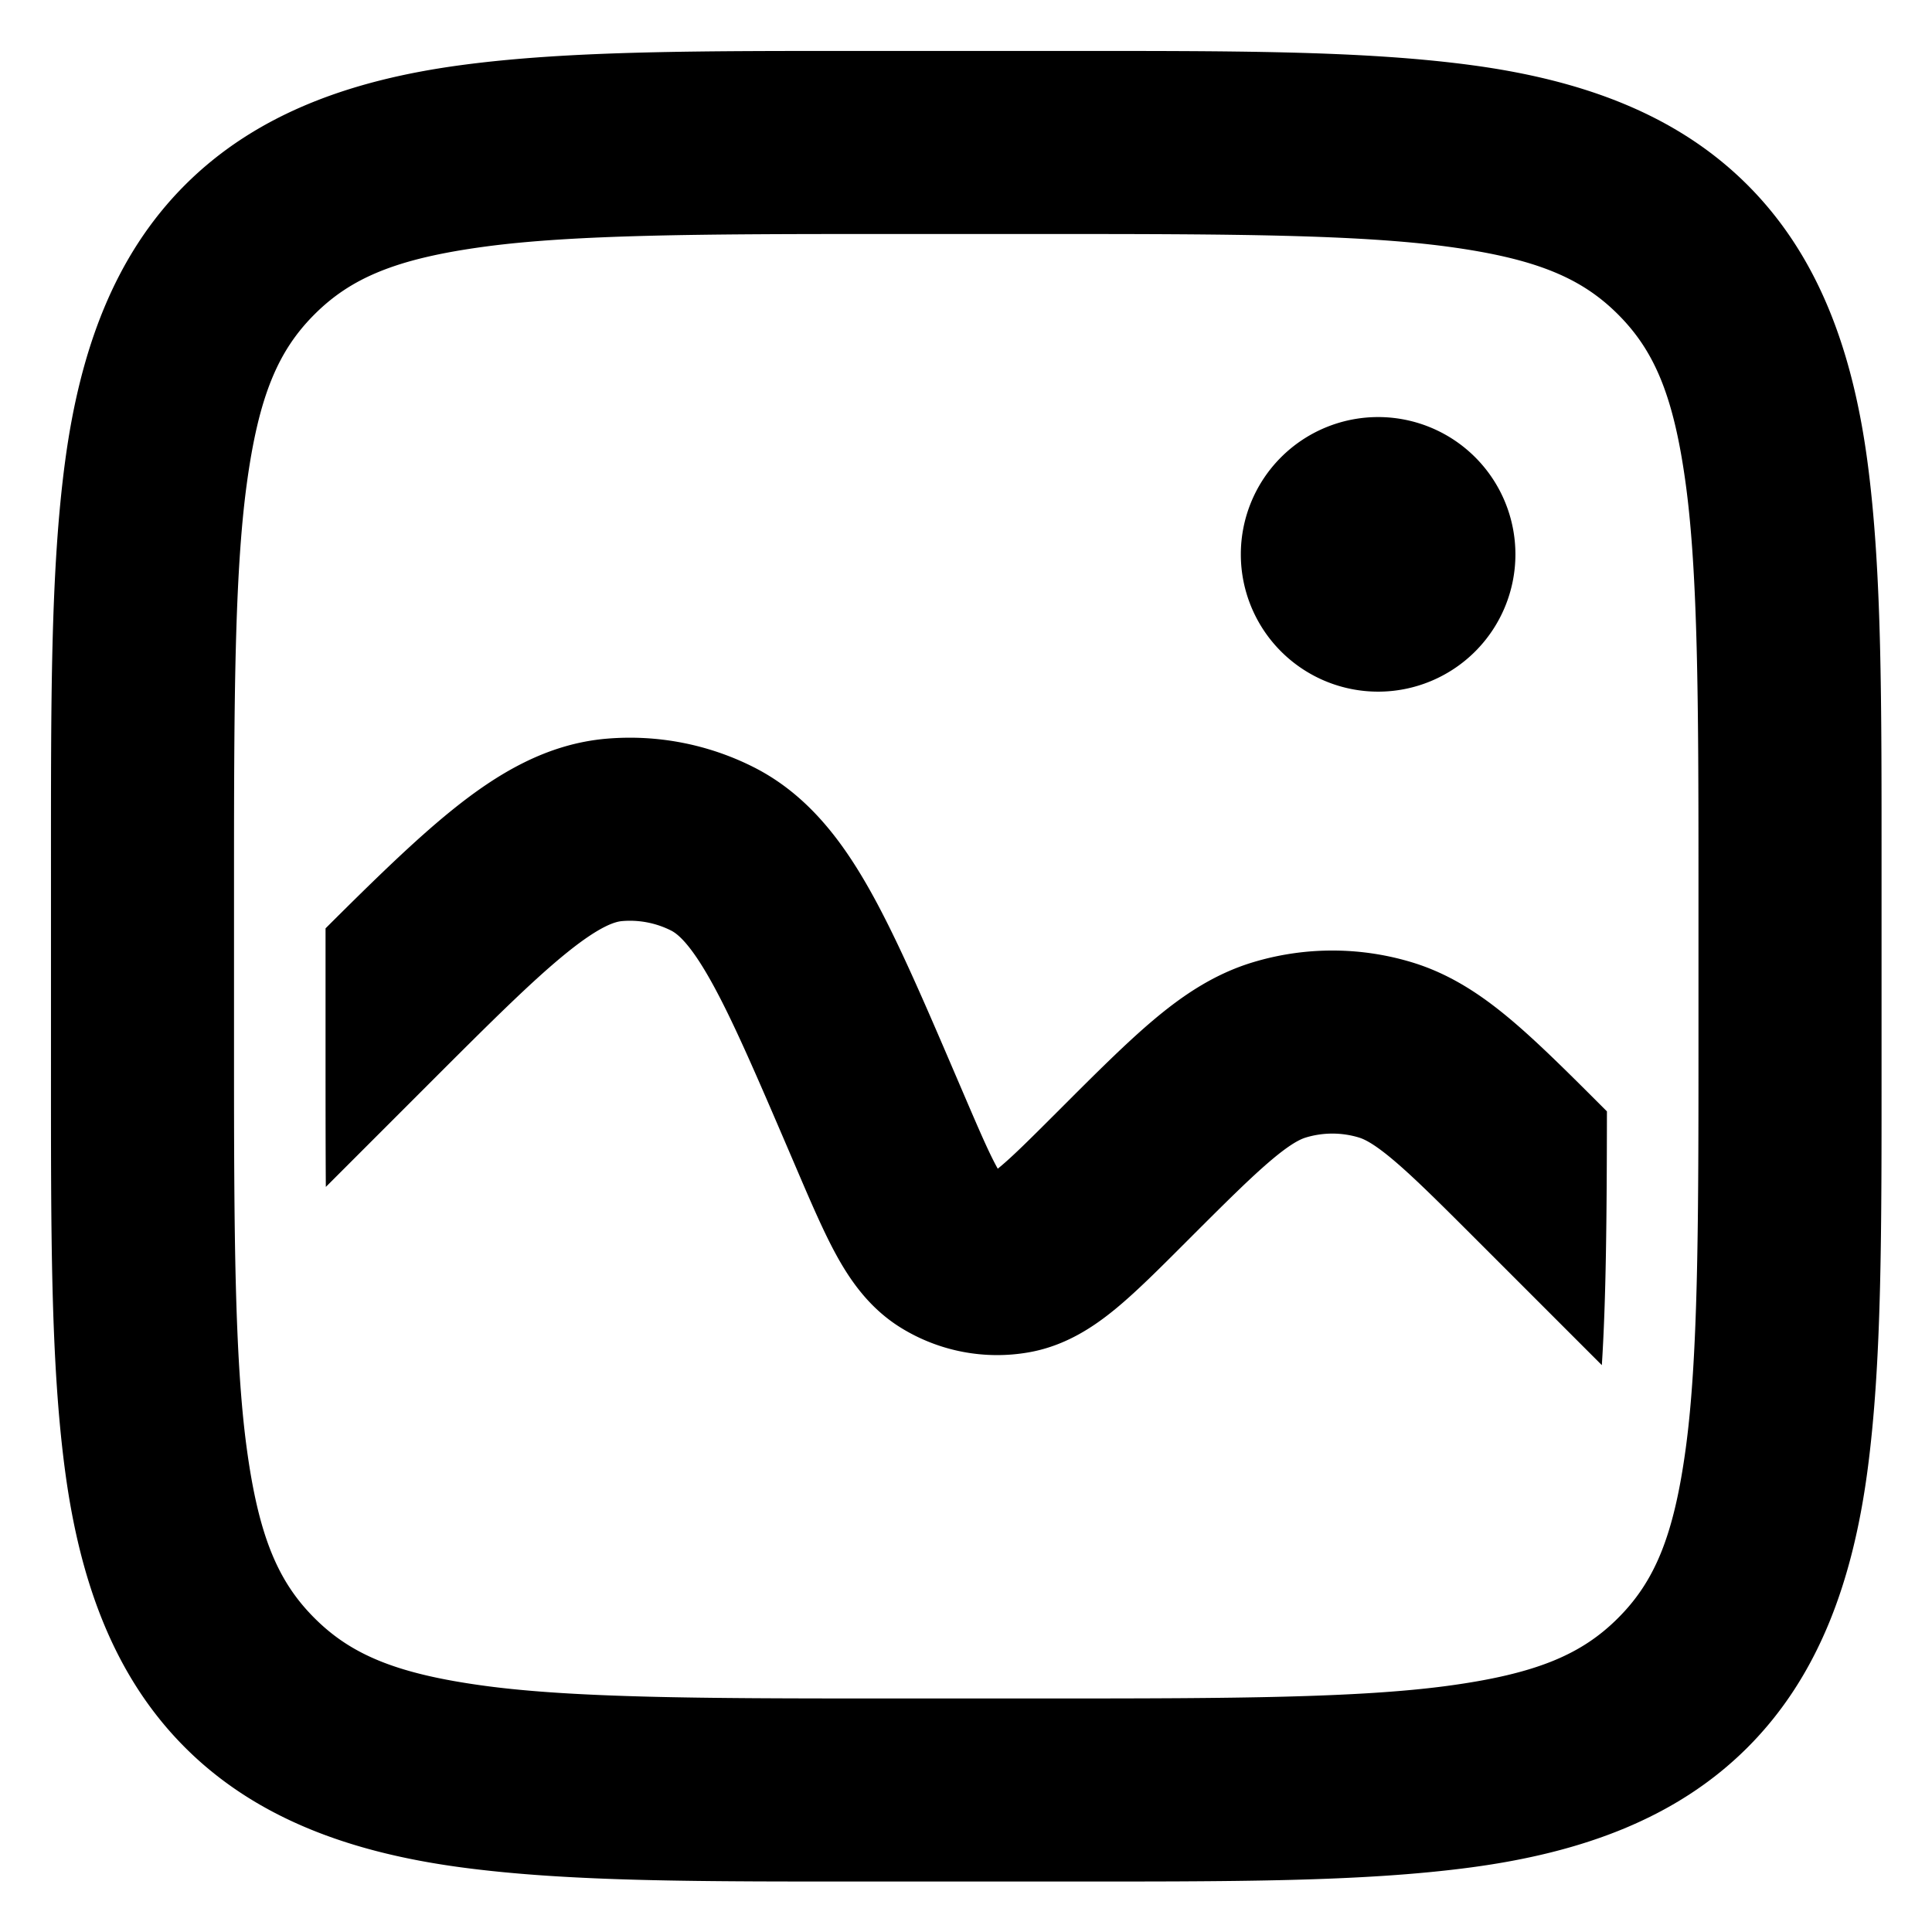 <?xml version="1.0" encoding="UTF-8"?>
<svg width="512" height="512" fill="none" version="1.1" viewBox="0 0 512 512" xmlns="http://www.w3.org/2000/svg">
 <path d="m401.6 146.91a36.384 36.384 0 0 1-36.384 36.384 36.384 36.384 0 0 1-36.384-36.384 36.384 36.384 0 0 1 36.384-36.384 36.384 36.384 0 0 1 36.384 36.384zm24.249 147.61-0.492-0.492c-9.45-9.453-17.603-17.605-24.882-23.739-7.687-6.479-16.055-12.174-26.369-15.286-13.707-4.136-28.329-4.136-42.036 0-10.314 3.112-18.682 8.807-26.369 15.286-7.279 6.134-15.432 14.287-24.882 23.739l-0.691 0.691c-7.444 7.442-11.825 11.786-15.223 14.597l-0.49 0.398-0.306-0.551c-2.11-3.871-4.565-9.533-8.71-19.208l-1.298-3.022-0.534-1.249-2e-3 -2e-3c-8.633-20.147-15.883-37.063-23.058-49.815-7.393-13.137-16.606-25.457-30.965-32.654-11.977-6.004-25.38-8.585-38.73-7.459-16.006 1.351-29.135 9.368-40.878 18.819-9.832 7.915-20.867 18.687-33.663 31.448v34.298c0 12.533 0.007 23.89 0.075 34.228l27.019-27.019c16.716-16.717 27.88-27.831 36.987-35.162 8.997-7.243 12.867-8.131 14.54-8.271 4.45-0.376 8.918 0.485 12.91 2.486 1.501 0.752 4.764 3.015 10.428 13.079 5.733 10.188 11.97 24.654 21.284 46.385l1.295 3.022 0.395 0.924c3.612 8.429 6.966 16.261 10.316 22.403 3.51 6.433 8.608 14.144 17.193 19.456 10.122 6.265 22.194 8.591 33.92 6.532 9.943-1.744 17.54-7.01 23.189-11.679 5.39-4.458 11.412-10.483 17.896-16.97h2e-3l0.711-0.711c10.338-10.338 17.028-16.999 22.534-21.639 5.271-4.444 7.76-5.528 9.118-5.938 4.567-1.378 9.443-1.378 14.01 0 1.358 0.41 3.847 1.494 9.118 5.938 5.506 4.64 12.196 11.301 22.534 21.639l32.755 32.755c1.118-17.411 1.315-39.059 1.349-67.257zm-194.04-281.02c-45.738 0-80.525-0.152-109.69 3.769-29.169 3.922-54.278 12.944-73.088 31.754-18.81 18.81-27.832 43.919-31.754 73.088-3.922 29.169-3.769 63.956-3.769 109.69v48.512c0 45.737-0.152 80.526 3.769 109.7 3.922 29.168 12.944 54.277 31.754 73.086 18.81 18.81 43.919 27.834 73.088 31.756 29.169 3.922 63.956 3.768 109.69 3.768h48.512c45.737 0 80.526 0.154 109.7-3.768 29.168-3.922 54.277-12.945 73.086-31.754v-2e-3c18.81-18.809 27.834-43.917 31.756-73.086 3.922-29.169 3.768-63.958 3.768-109.7v-48.512c0-45.738 0.154-80.524-3.768-109.69-3.922-29.169-12.946-54.278-31.756-73.088-18.809-18.81-43.918-27.832-73.086-31.754-29.169-3.922-63.958-3.769-109.7-3.769zm0 48.514h48.512c45.737 0 79.557 0.153 103.23 3.336 23.673 3.183 35.641 8.369 45.248 17.977 9.608 9.608 14.796 21.577 17.979 45.25 3.183 23.673 3.336 57.491 3.336 103.23v48.512c0 45.737-0.153 79.557-3.336 103.23-3.183 23.673-8.369 35.641-17.977 45.248h-2e-3v2e-3c-9.607 9.608-21.575 14.794-45.248 17.977-23.673 3.183-57.493 3.336-103.23 3.336h-48.512c-45.738 0-79.555-0.153-103.23-3.336-23.673-3.183-35.642-8.37-45.25-17.979-9.607-9.607-14.794-21.575-17.977-45.248-3.183-23.673-3.336-57.493-3.336-103.23v-48.512c0-45.738 0.153-79.555 3.336-103.23 3.183-23.673 8.368-35.642 17.977-45.25 9.608-9.608 21.577-14.794 45.25-17.977 23.673-3.183 57.491-3.336 103.23-3.336z" fill="#000" stroke-width="24.256"/>
</svg>
